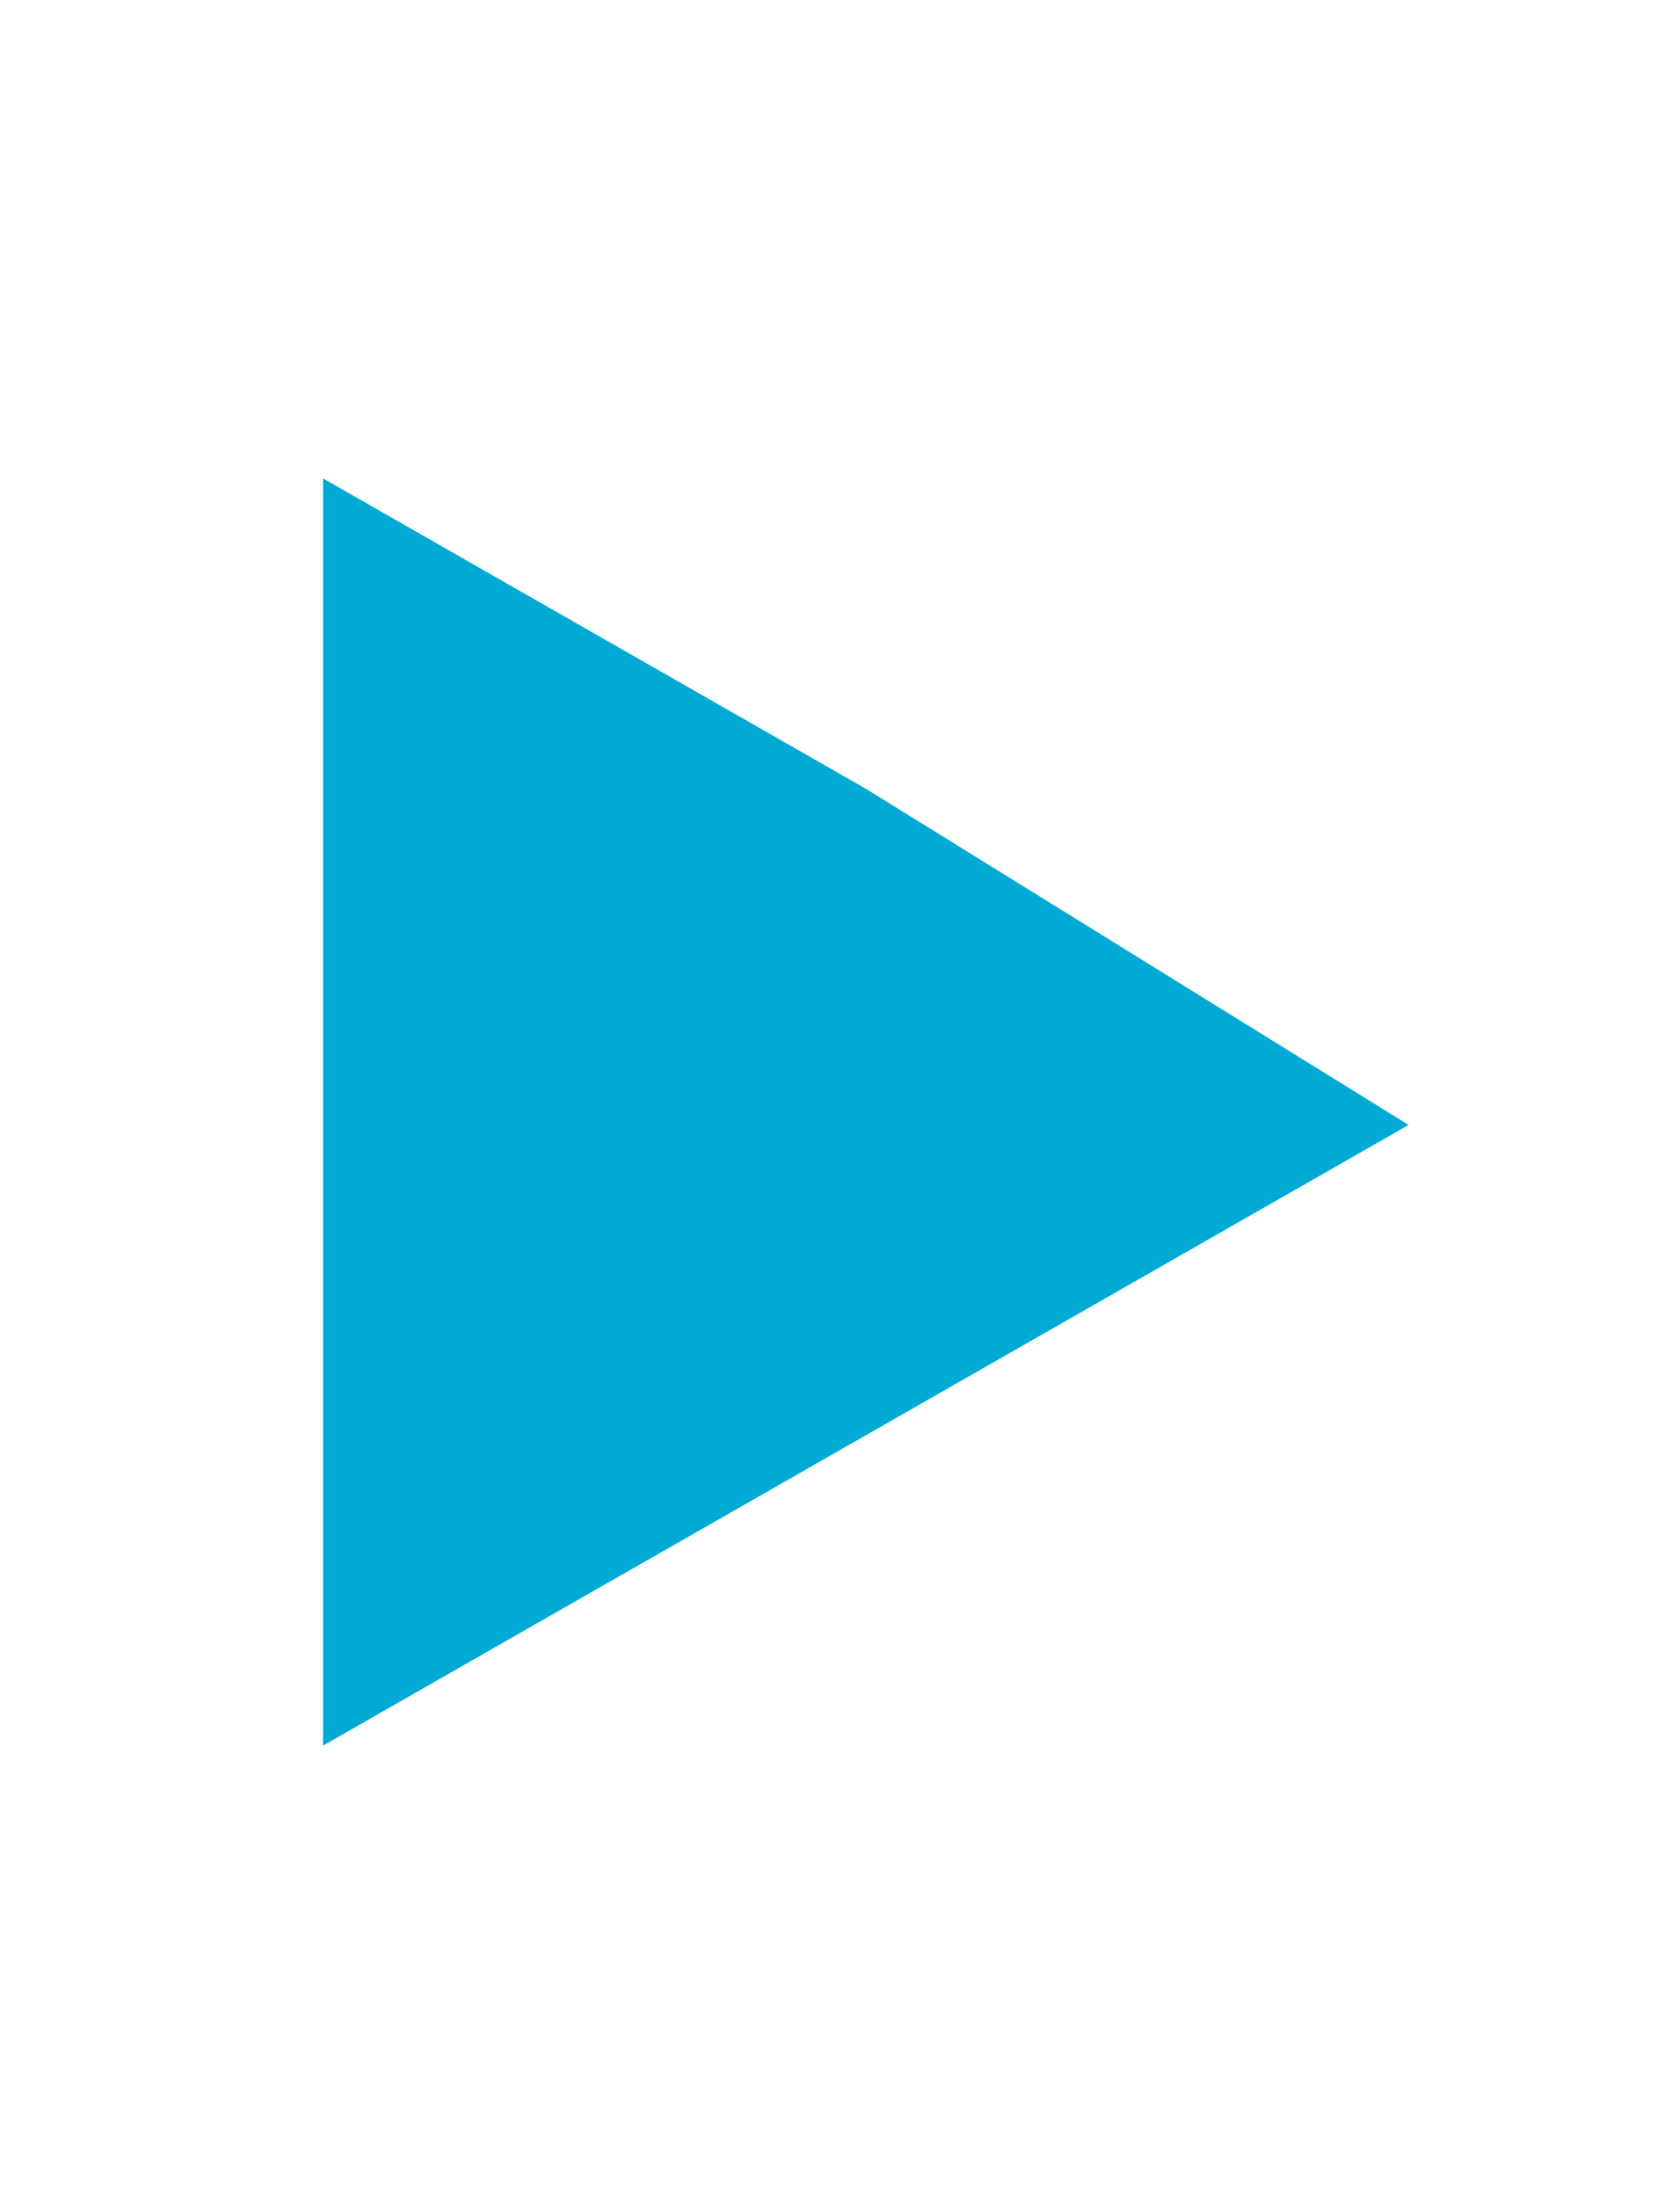 <svg xmlns="http://www.w3.org/2000/svg" width="13" height="17" viewBox="0 0 13 17"><defs><style>.cls-1{fill:#fff;opacity:0;}.cls-2{fill:#00aad4;}</style></defs><title>ProjectStatusInProgressTranslation</title><g id="Layer_2" data-name="Layer 2"><g id="svg2"><rect id="rect4469" class="cls-1" width="13" height="17"/><path id="path4471" class="cls-2" d="M10.9,8.7,6.7,11.1,2.5,13.5V3.7L6.7,6.1Z"/></g></g></svg>